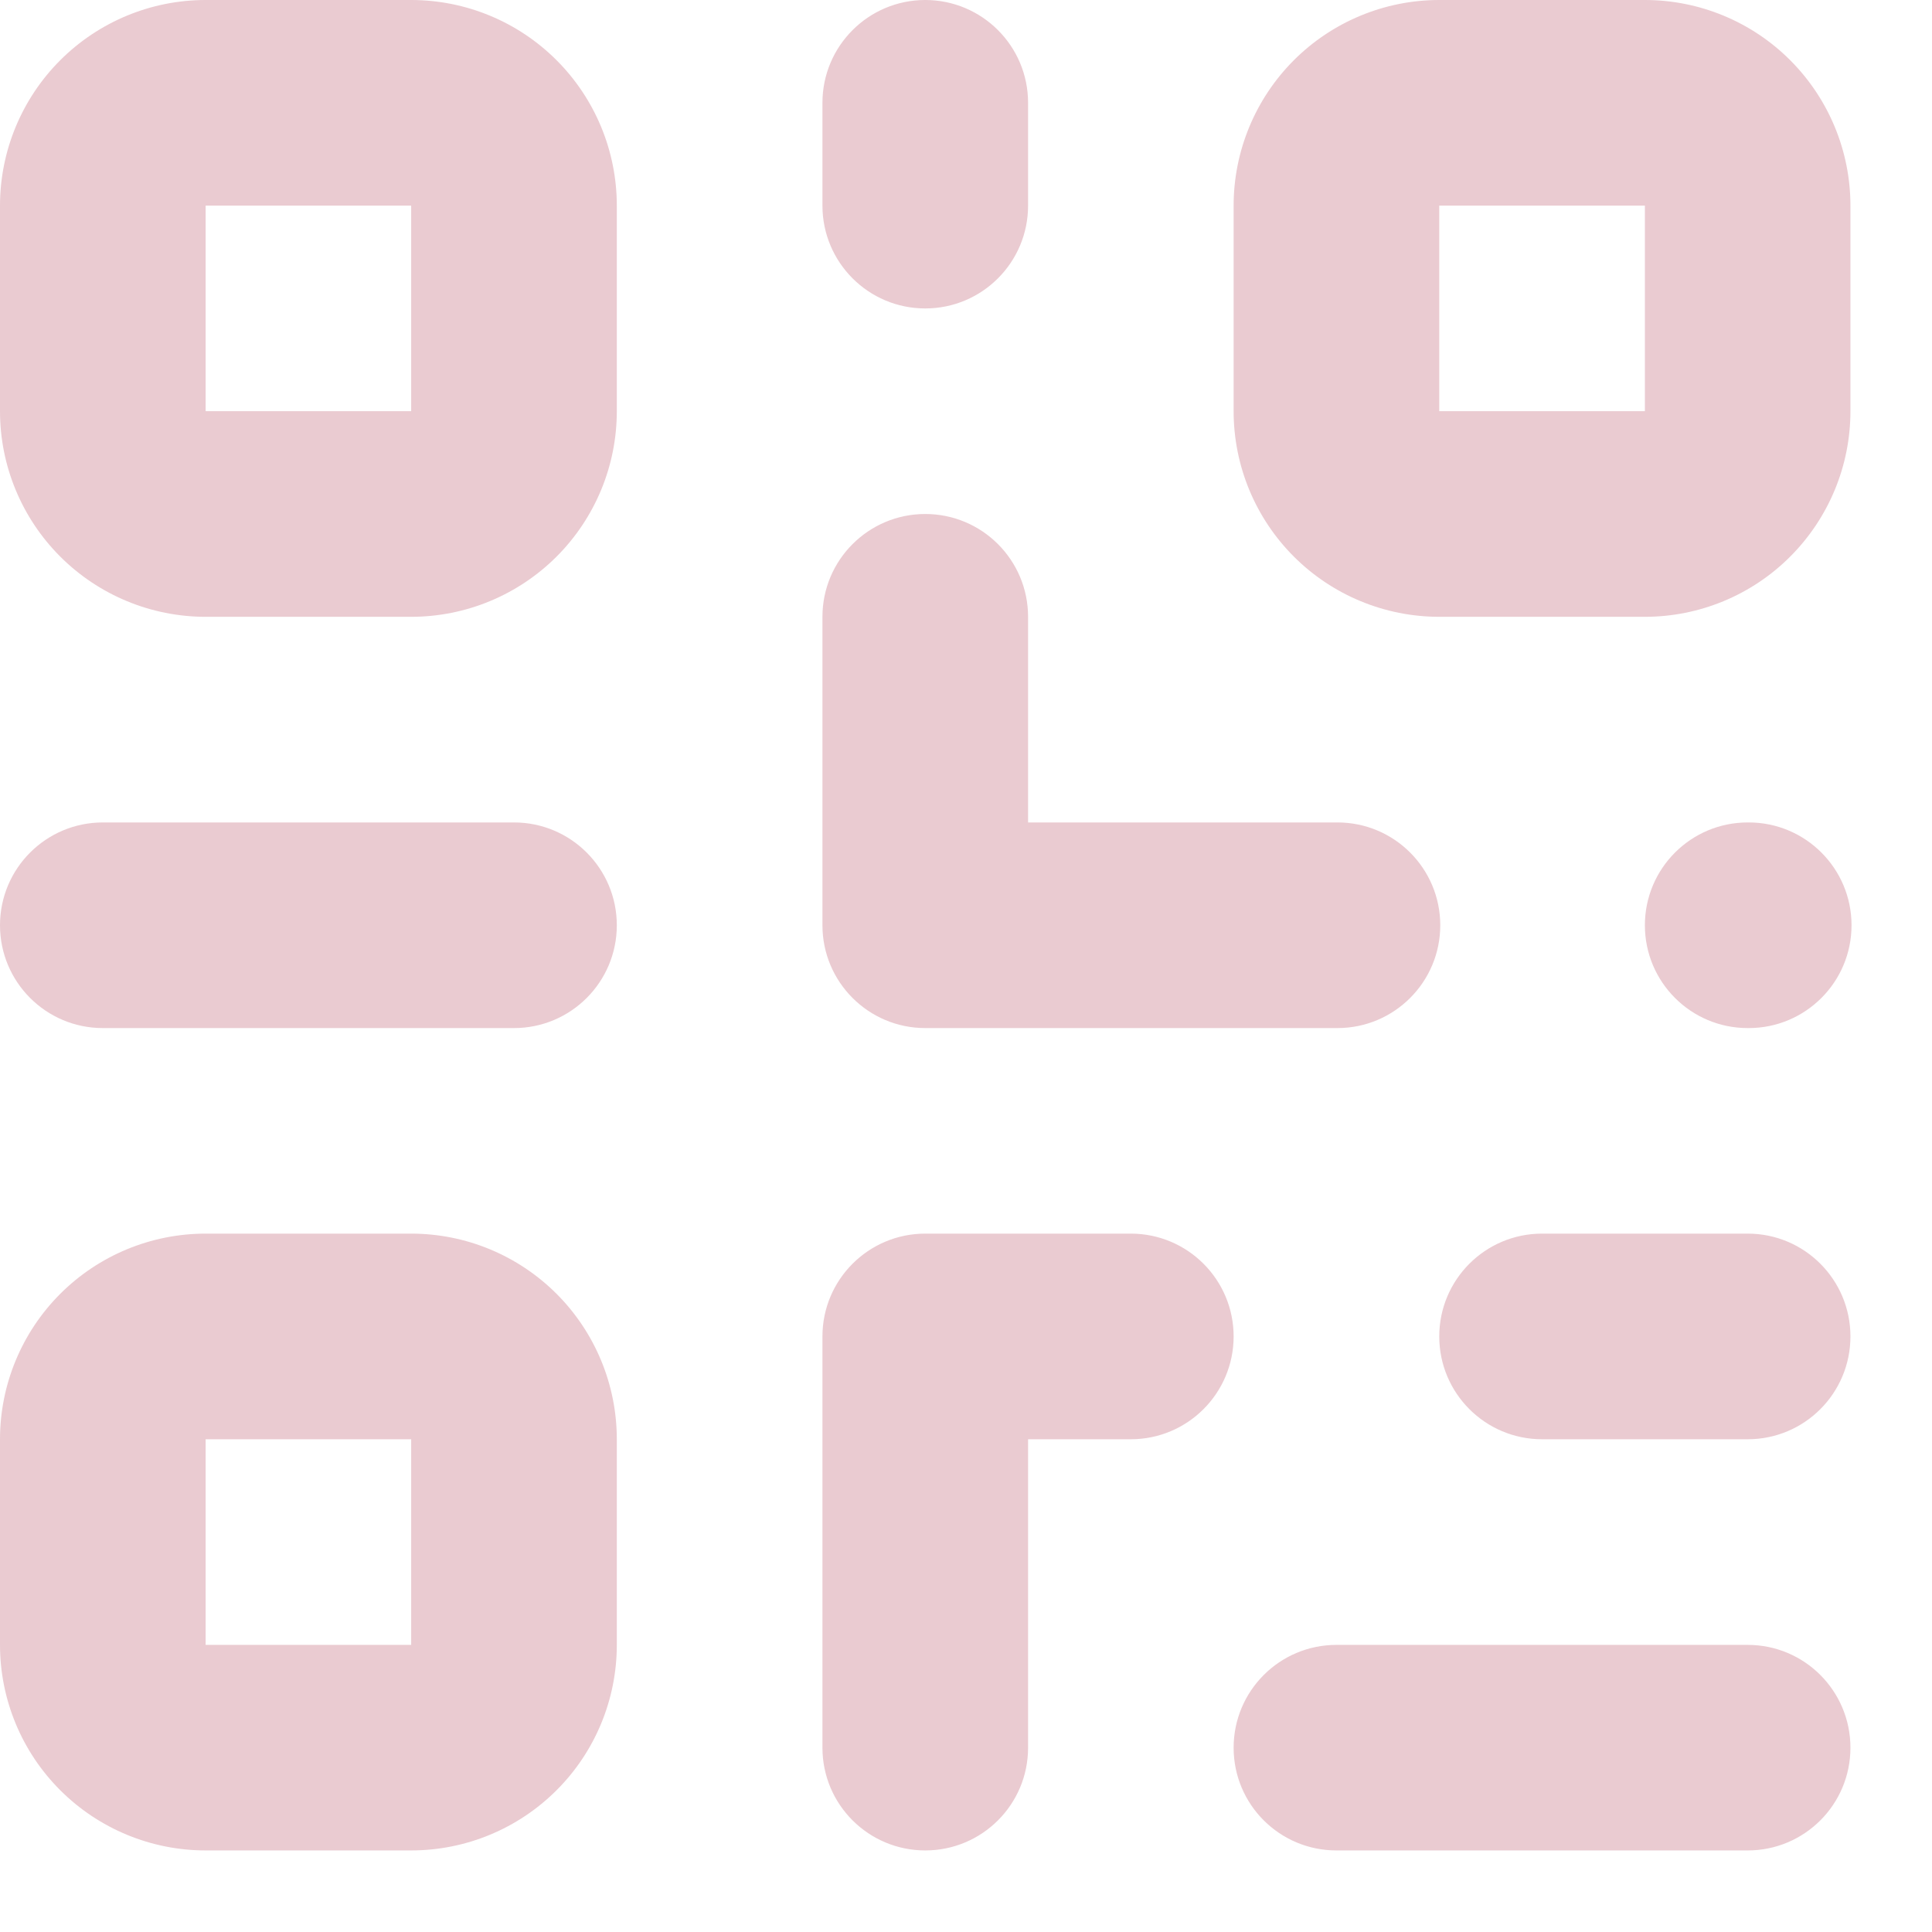 <svg width="23" height="23" viewBox="0 0 23 23" fill="none" xmlns="http://www.w3.org/2000/svg">
<path fill-rule="evenodd" clip-rule="evenodd" d="M0.717 0.717C1.176 0.258 1.799 0 2.448 0H4.895C5.545 0 6.167 0.258 6.626 0.717C7.085 1.176 7.343 1.799 7.343 2.448V4.895C7.343 5.545 7.085 6.167 6.626 6.626C6.167 7.085 5.545 7.343 4.895 7.343H2.448C1.799 7.343 1.176 7.085 0.717 6.626C0.258 6.167 0 5.545 0 4.895V2.448C0 1.799 0.258 1.176 0.717 0.717ZM4.895 2.448L2.448 2.448L2.448 4.895H4.895V2.448ZM11.015 0C11.691 0 12.239 0.548 12.239 1.224V2.448C12.239 3.124 11.691 3.672 11.015 3.672C10.339 3.672 9.791 3.124 9.791 2.448V1.224C9.791 0.548 10.339 0 11.015 0ZM15.403 0.717C15.862 0.258 16.485 0 17.134 0H19.582C20.231 0 20.854 0.258 21.312 0.717C21.771 1.176 22.029 1.799 22.029 2.448V4.895C22.029 5.545 21.771 6.167 21.312 6.626C20.854 7.085 20.231 7.343 19.582 7.343H17.134C16.485 7.343 15.862 7.085 15.403 6.626C14.944 6.167 14.686 5.545 14.686 4.895V2.448C14.686 1.799 14.944 1.176 15.403 0.717ZM19.582 2.448H17.134L17.134 4.895H19.582V2.448ZM11.015 6.119C11.691 6.119 12.239 6.667 12.239 7.343V9.791H15.922C16.598 9.791 17.146 10.339 17.146 11.015C17.146 11.691 16.598 12.239 15.922 12.239H11.015C10.339 12.239 9.791 11.691 9.791 11.015V7.343C9.791 6.667 10.339 6.119 11.015 6.119ZM0 11.015C0 10.339 0.548 9.791 1.224 9.791H6.119C6.795 9.791 7.343 10.339 7.343 11.015C7.343 11.691 6.795 12.239 6.119 12.239H1.224C0.548 12.239 0 11.691 0 11.015ZM19.582 11.015C19.582 10.339 20.13 9.791 20.806 9.791H20.818C21.494 9.791 22.042 10.339 22.042 11.015C22.042 11.691 21.494 12.239 20.818 12.239H20.806C20.13 12.239 19.582 11.691 19.582 11.015ZM0.717 15.403C1.176 14.944 1.799 14.686 2.448 14.686H4.895C5.545 14.686 6.167 14.944 6.626 15.403C7.085 15.862 7.343 16.485 7.343 17.134V19.582C7.343 20.231 7.085 20.854 6.626 21.312C6.167 21.771 5.545 22.029 4.895 22.029H2.448C1.799 22.029 1.176 21.771 0.717 21.312C0.258 20.854 0 20.231 0 19.582V17.134C0 16.485 0.258 15.862 0.717 15.403ZM4.895 17.134L2.448 17.134L2.448 19.582H4.895V17.134ZM9.791 15.91C9.791 15.234 10.339 14.686 11.015 14.686H13.462C14.138 14.686 14.686 15.234 14.686 15.91C14.686 16.586 14.138 17.134 13.462 17.134H12.239V20.806C12.239 21.482 11.691 22.029 11.015 22.029C10.339 22.029 9.791 21.482 9.791 20.806V15.91ZM17.134 15.91C17.134 15.234 17.682 14.686 18.358 14.686H20.806C21.482 14.686 22.029 15.234 22.029 15.91C22.029 16.586 21.482 17.134 20.806 17.134H18.358C17.682 17.134 17.134 16.586 17.134 15.91ZM14.686 20.806C14.686 20.13 15.234 19.582 15.91 19.582H20.806C21.482 19.582 22.029 20.13 22.029 20.806C22.029 21.482 21.482 22.029 20.806 22.029H15.91C15.234 22.029 14.686 21.482 14.686 20.806Z" fill="#EACBD1"/>
</svg>
